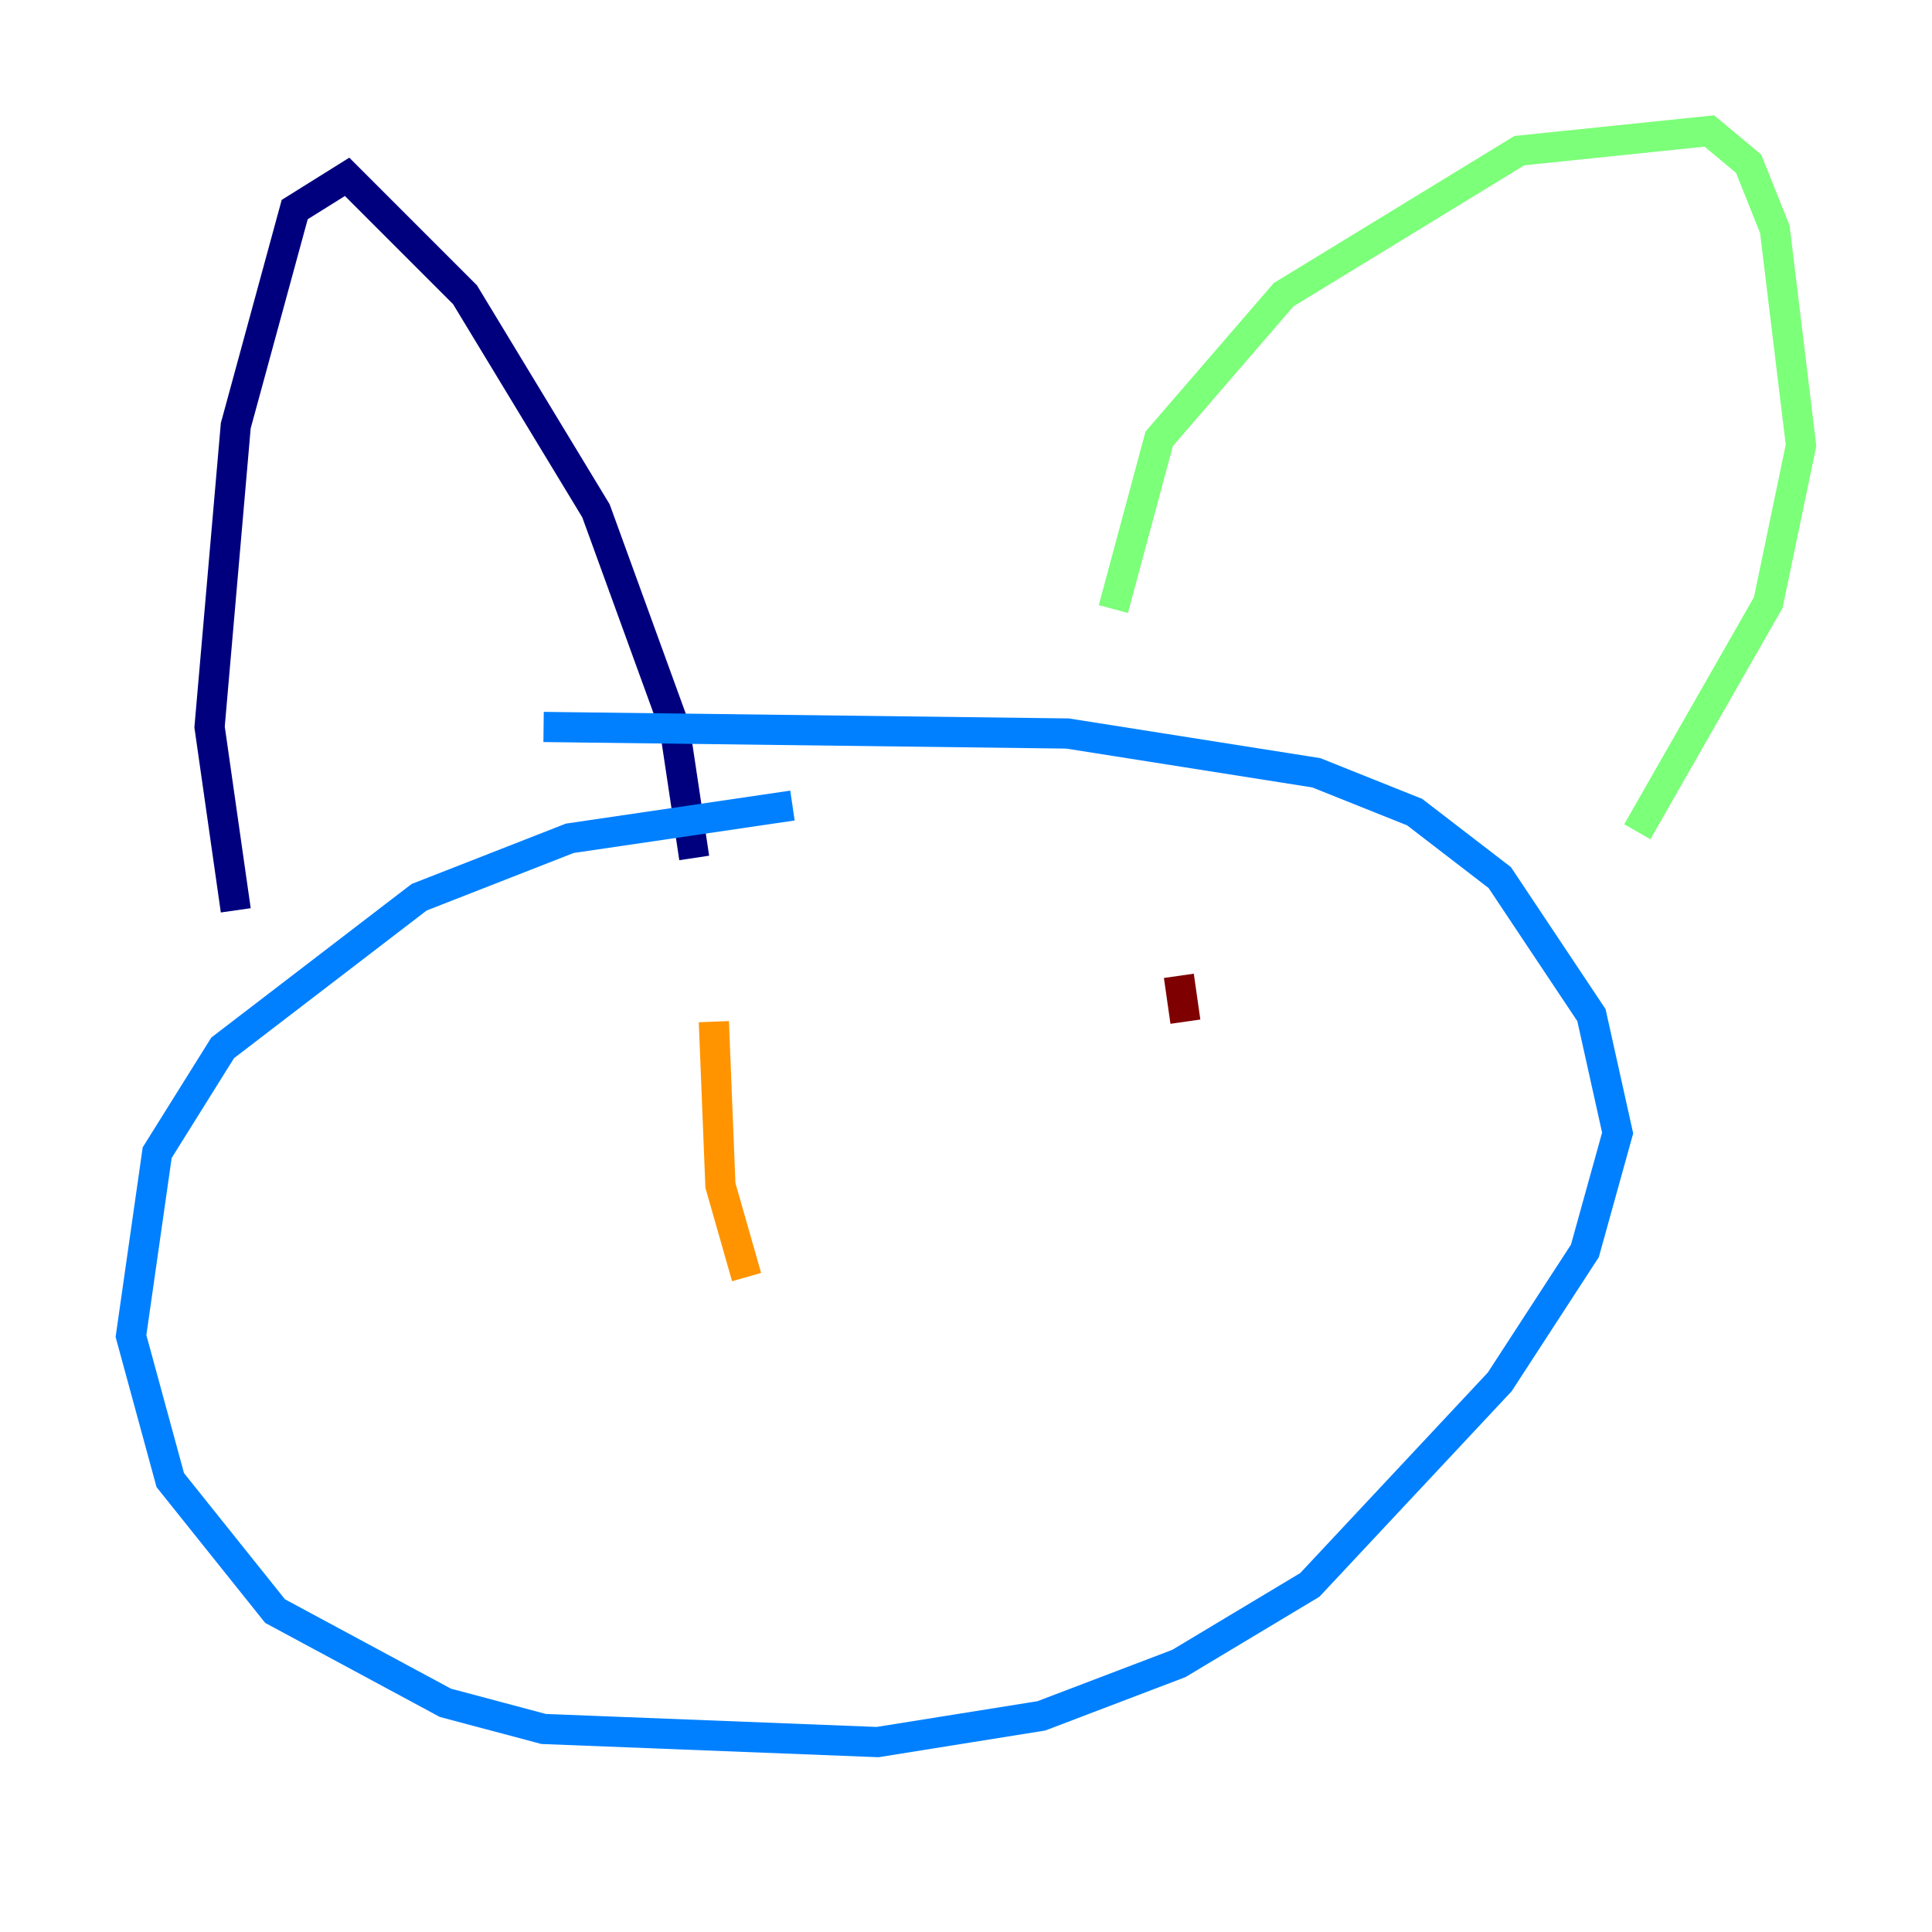 <?xml version="1.0" encoding="utf-8" ?>
<svg baseProfile="tiny" height="128" version="1.2" viewBox="0,0,128,128" width="128" xmlns="http://www.w3.org/2000/svg" xmlns:ev="http://www.w3.org/2001/xml-events" xmlns:xlink="http://www.w3.org/1999/xlink"><defs /><polyline fill="none" points="15.62,60.312 13.885,48.163 15.62,28.203 19.525,13.885 22.997,11.715 30.807,19.525 39.485,33.844 44.691,48.163 45.993,56.841" stroke="#00007f" stroke-width="2" /><polyline fill="none" points="52.502,53.37 37.749,55.539 27.77,59.444 14.752,69.424 10.414,76.366 8.678,88.515 11.281,98.061 18.224,106.739 29.505,112.814 36.014,114.549 58.142,115.417 68.99,113.681 78.102,110.21 86.78,105.003 99.363,91.552 105.003,82.875 107.173,75.064 105.437,67.254 99.363,58.142 93.722,53.803 87.214,51.2 70.725,48.597 36.014,48.163" stroke="#0080ff" stroke-width="2" /><polyline fill="none" points="73.763,40.352 76.8,29.071 85.044,19.525 100.664,9.98 113.248,8.678 115.851,10.848 117.586,15.186 119.322,29.505 117.153,39.919 108.475,55.105" stroke="#7cff79" stroke-width="2" /><polyline fill="none" points="47.295,67.688 47.729,78.536 49.464,84.61" stroke="#ff9400" stroke-width="2" /><polyline fill="none" points="78.102,64.651 78.536,67.688" stroke="#7f0000" stroke-width="2" /></svg>